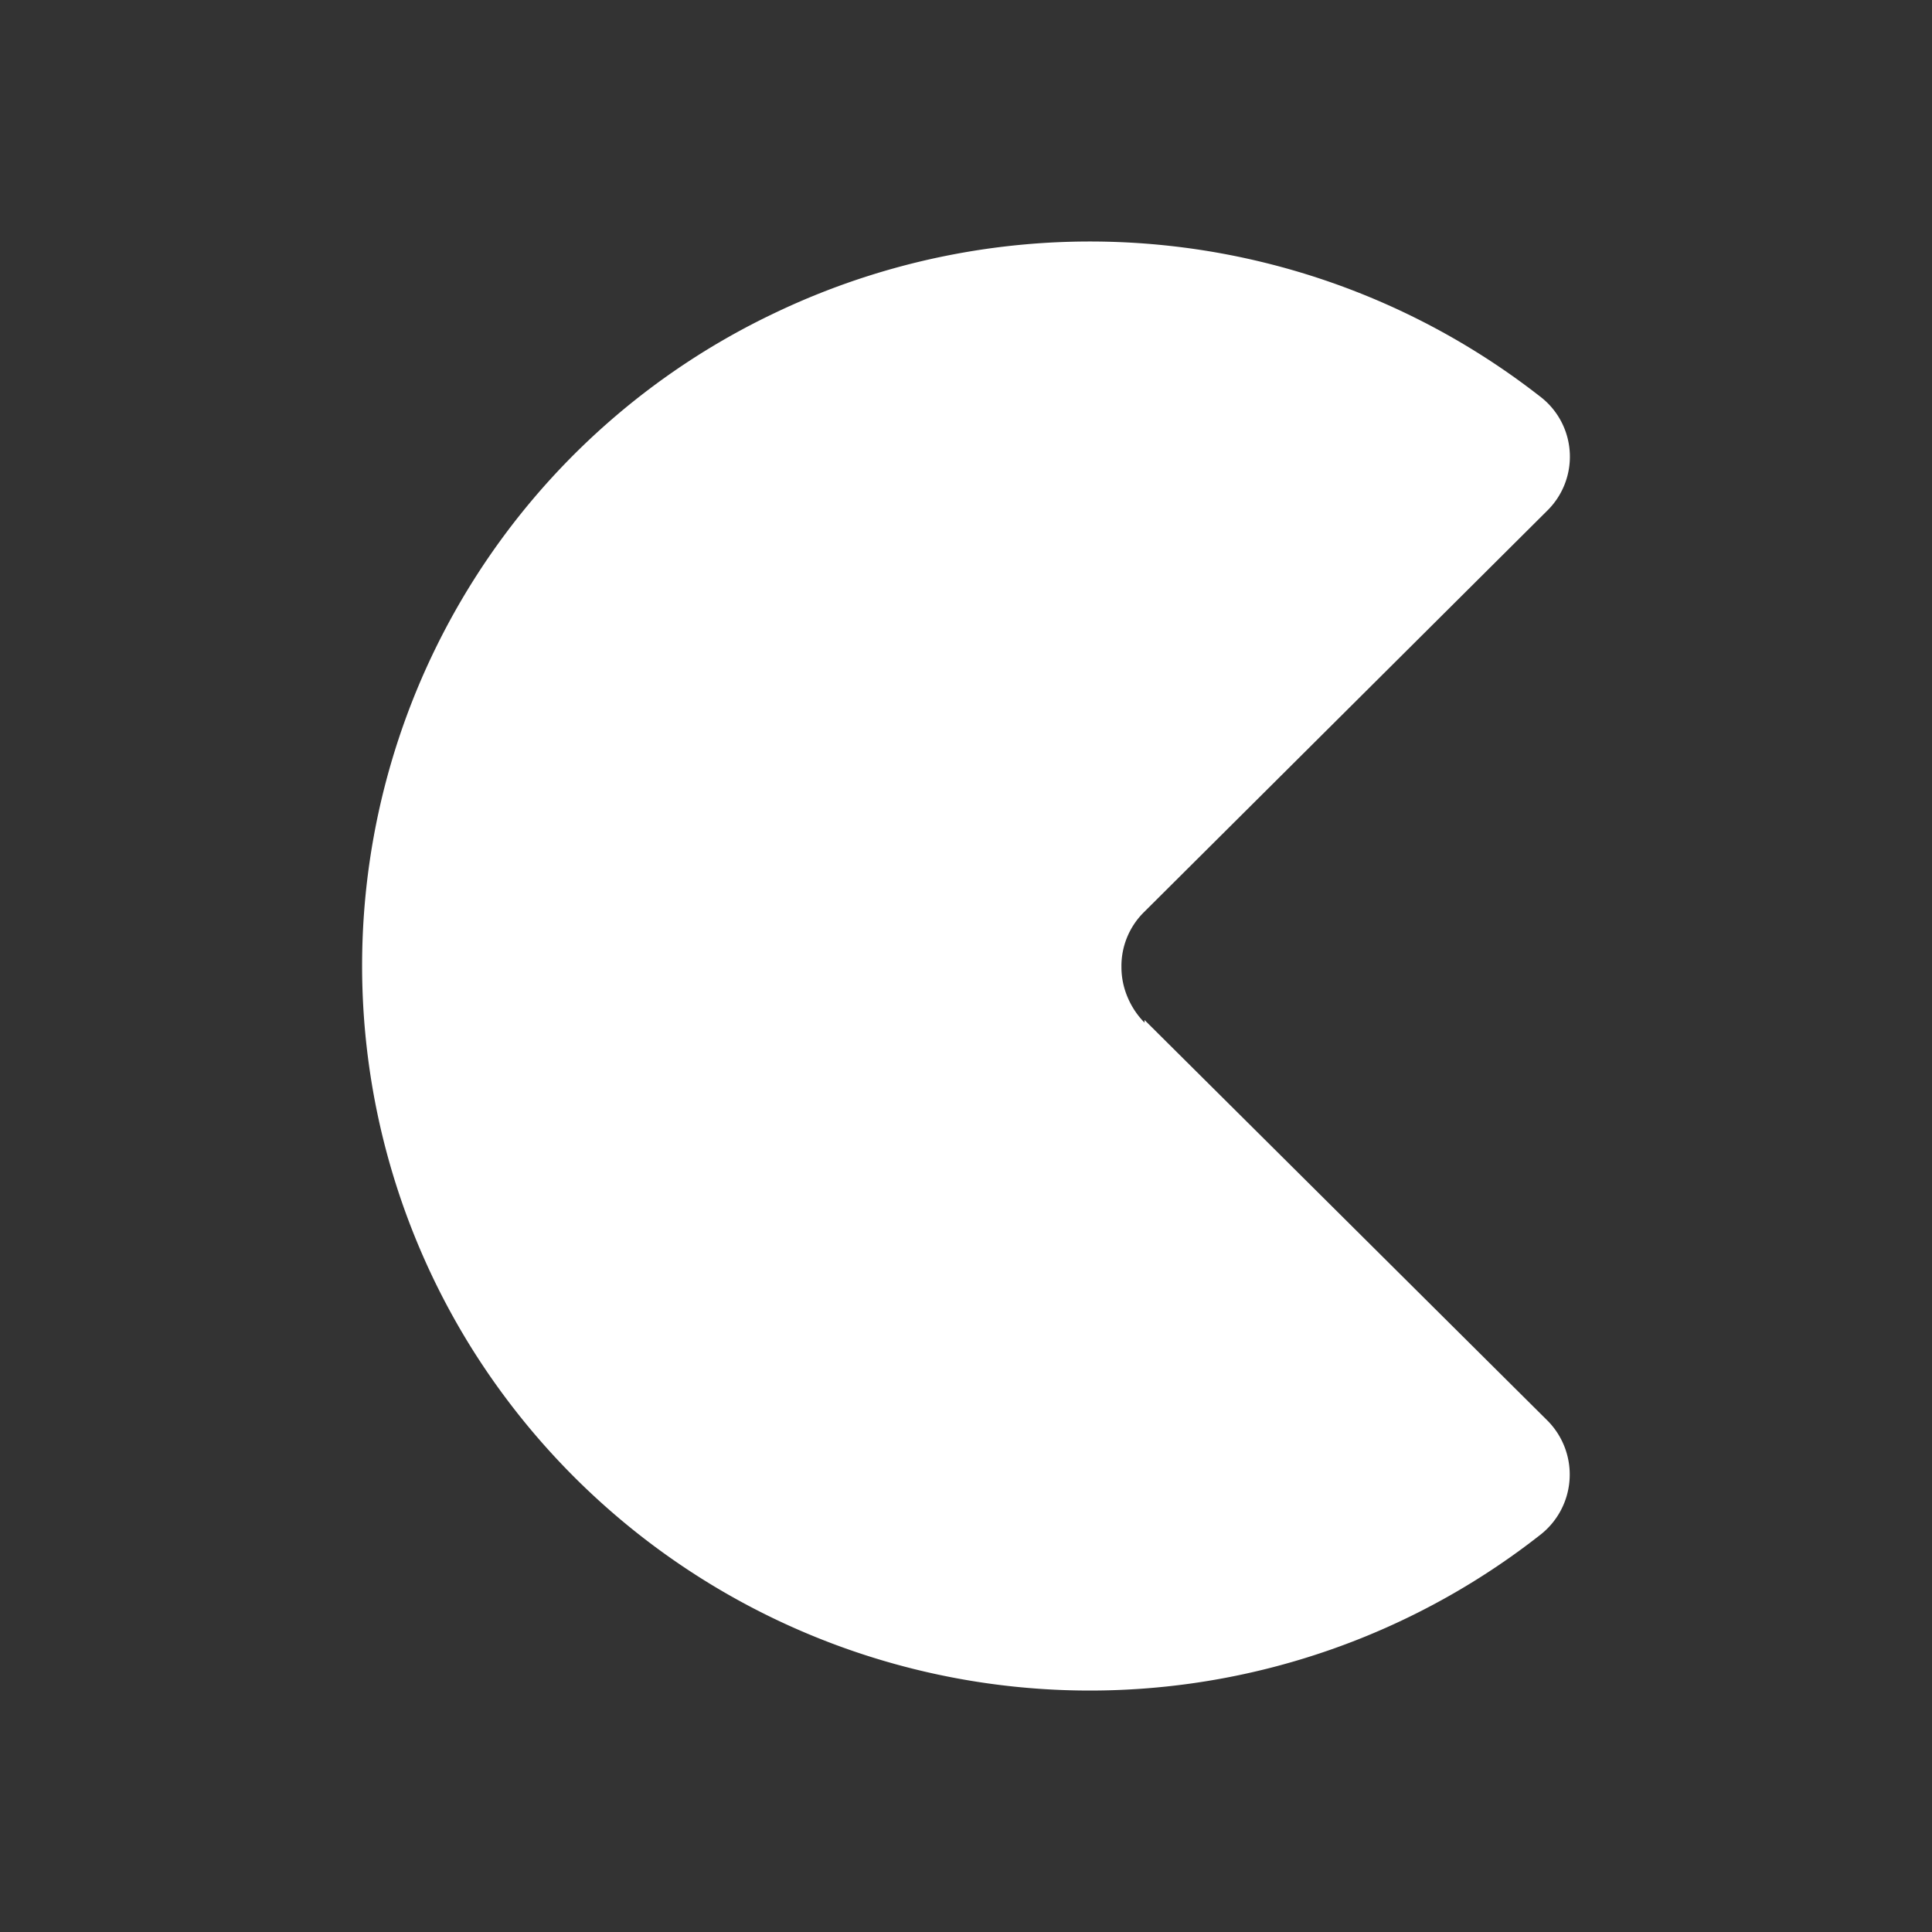 <svg xmlns="http://www.w3.org/2000/svg" width="24" height="24" fill="none" viewBox="0 0 24 24">
    <rect x="0" y="0" width="24" height="24" fill="#333333" stroke="none"/>
    <path fill="#fff" d="m14.217 12.67 5.009 4.98a.95.95 0 0 1-.102 1.424 9.06 9.06 0 0 1-13.26-2.318A8.976 8.976 0 0 1 9.62 3.89a9.08 9.08 0 0 1 9.54 1.058.94.94 0 0 1 .06 1.396l-5.008 4.986a.94.94 0 0 0-.281.687c0 .13.028.259.079.377a1 1 0 0 0 .208.31z"/>
</svg>
